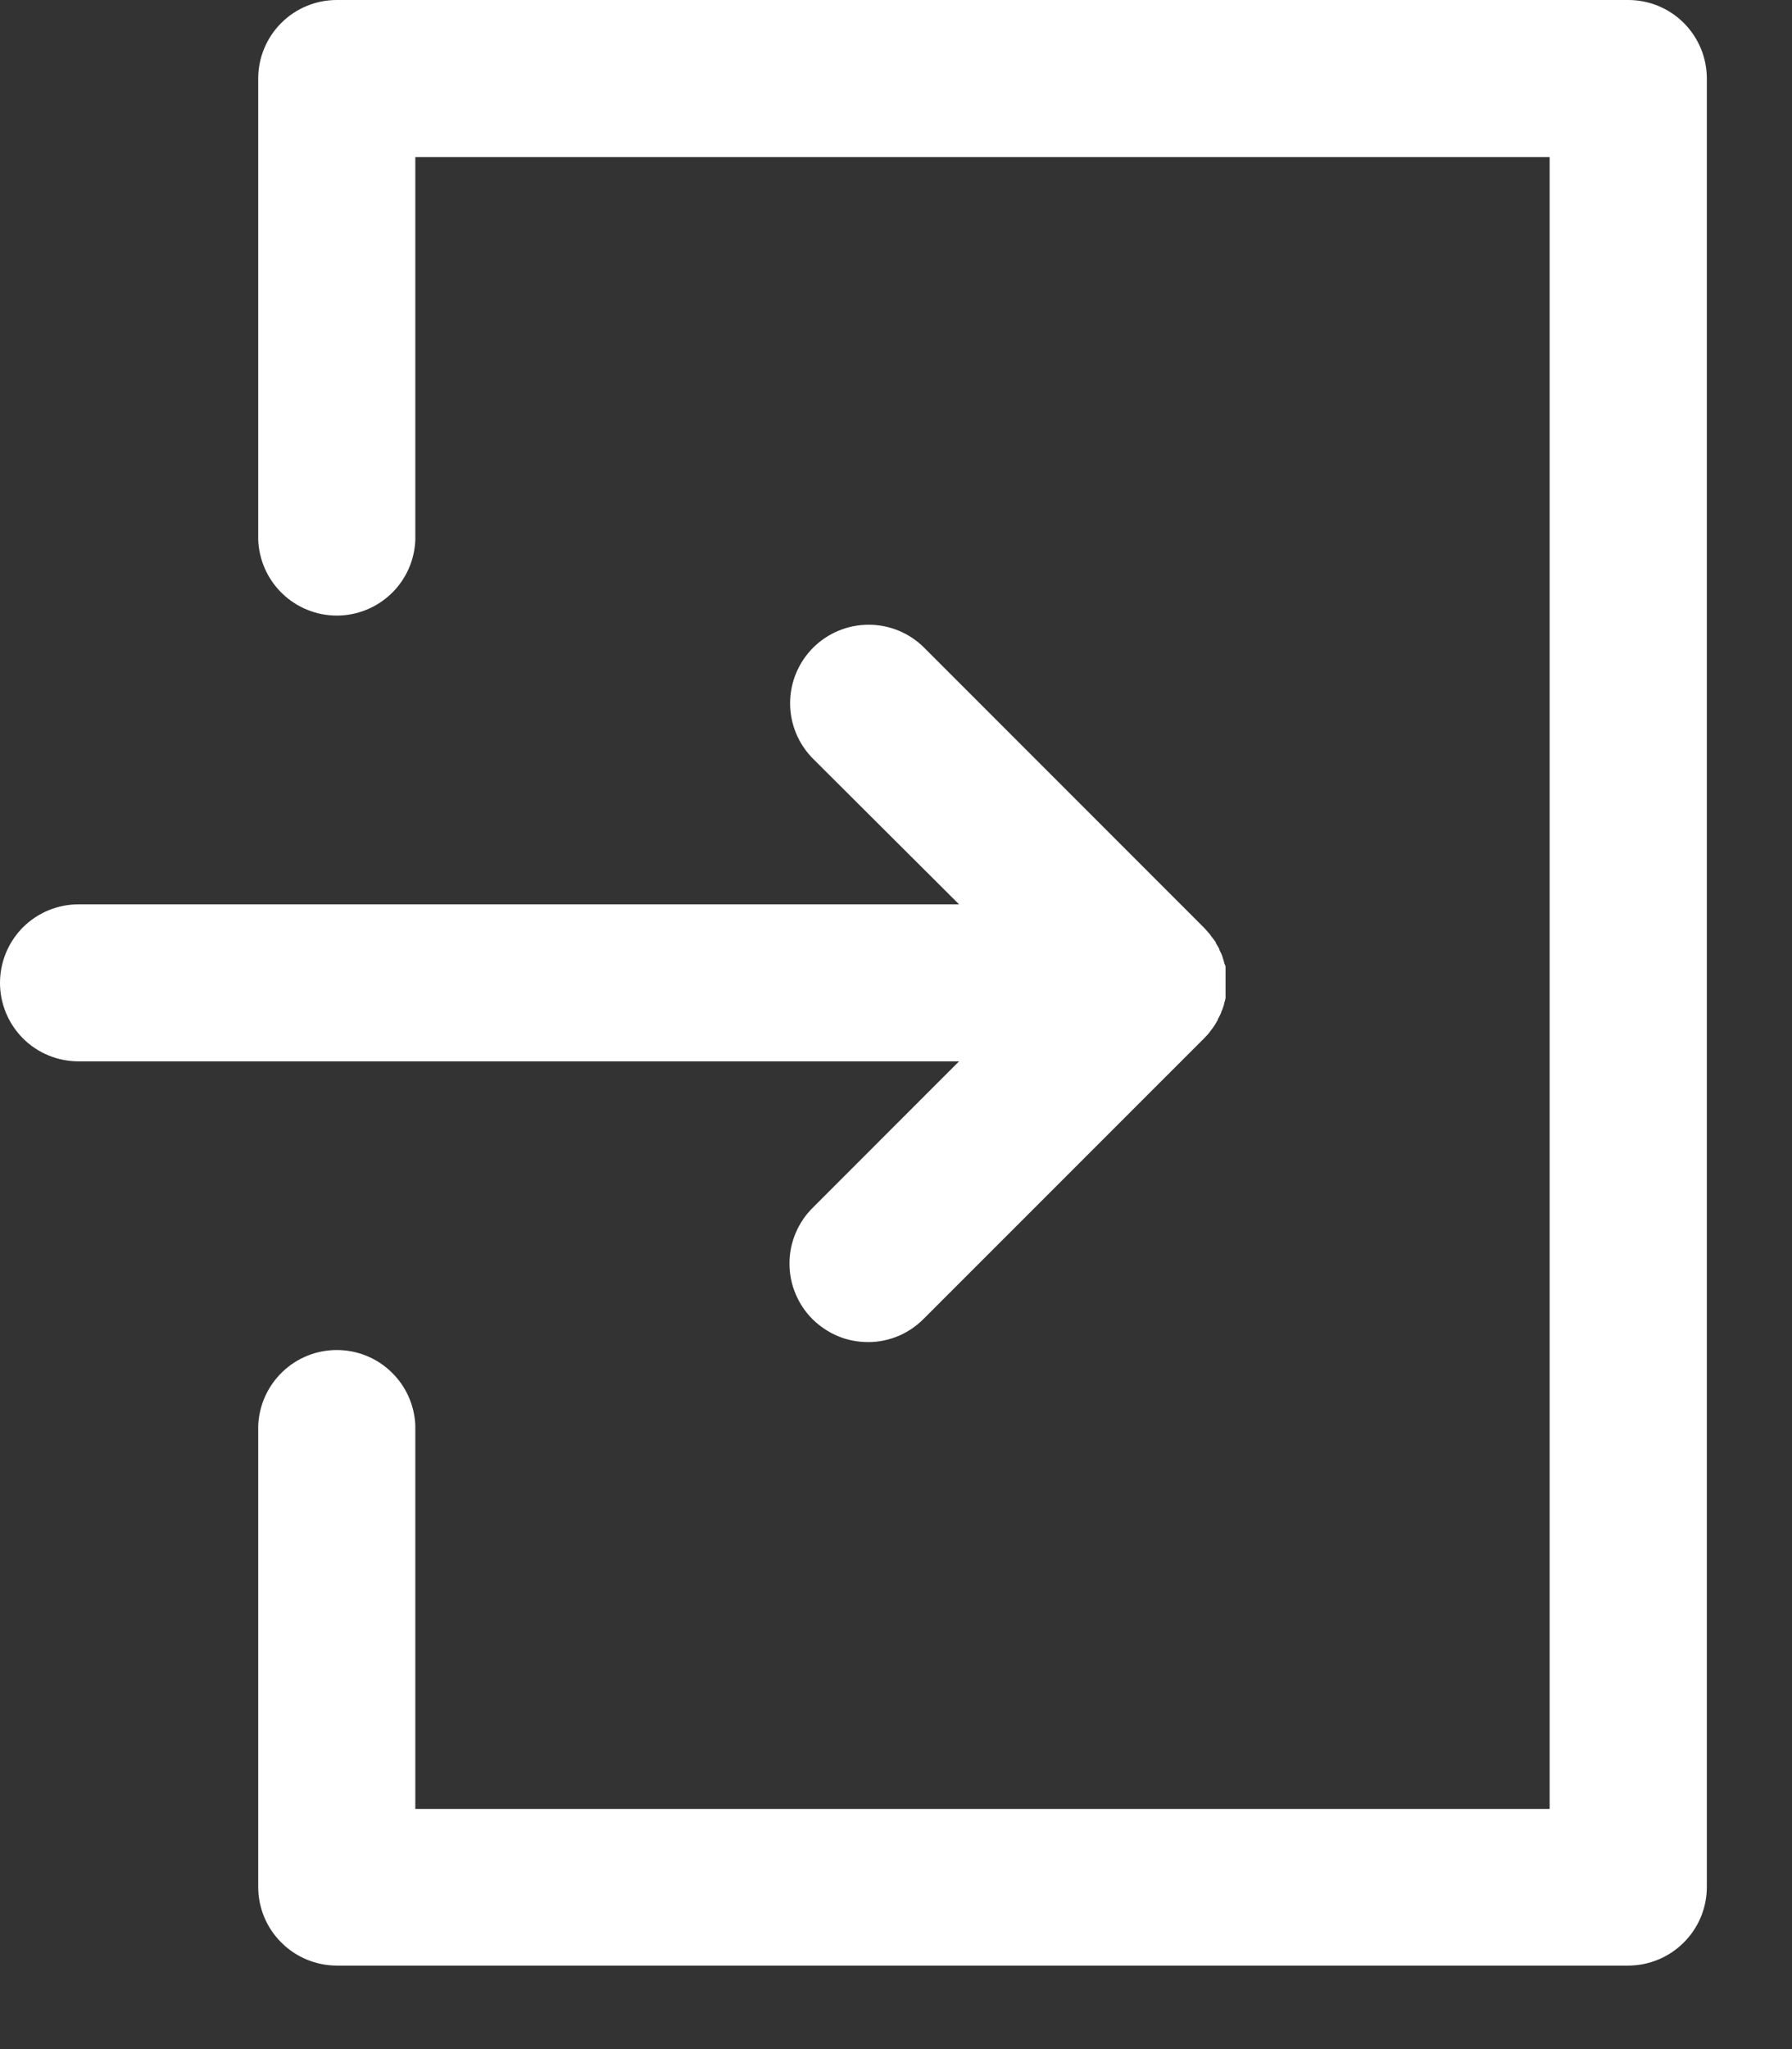 <svg width="21" height="24" viewBox="0 0 21 24" fill="none" xmlns="http://www.w3.org/2000/svg">
<rect x="0" y="0" width="21" height="24" fill="#333333" stroke="none"/>
<path d="M19.082 0H3.946C3.702 0 3.468 0.097 3.296 0.269C3.123 0.442 3.026 0.676 3.026 0.92V6.325C3.036 6.563 3.137 6.788 3.309 6.953C3.48 7.117 3.709 7.21 3.947 7.21C4.185 7.21 4.414 7.117 4.585 6.953C4.757 6.788 4.858 6.563 4.867 6.325V1.84H18.16V21.187H4.867V16.697C4.858 16.459 4.757 16.234 4.585 16.069C4.414 15.904 4.185 15.812 3.947 15.812C3.709 15.812 3.48 15.904 3.309 16.069C3.137 16.234 3.036 16.459 3.026 16.697V22.101C3.026 22.345 3.123 22.579 3.296 22.751C3.468 22.924 3.702 23.021 3.946 23.022H19.082C19.326 23.021 19.56 22.924 19.732 22.751C19.905 22.579 20.002 22.345 20.002 22.101V0.92C20.002 0.676 19.905 0.442 19.732 0.269C19.56 0.097 19.326 0 19.082 0V0Z" fill="white"/>
<path d="M9.529 14.141C9.442 14.226 9.372 14.328 9.325 14.44C9.277 14.552 9.252 14.672 9.252 14.794C9.251 14.916 9.274 15.037 9.321 15.149C9.367 15.262 9.435 15.364 9.521 15.45C9.608 15.536 9.71 15.604 9.823 15.651C9.935 15.697 10.056 15.72 10.178 15.719C10.3 15.719 10.42 15.693 10.532 15.646C10.644 15.598 10.745 15.528 10.83 15.441L14.11 12.162C14.132 12.14 14.152 12.118 14.171 12.095C14.18 12.084 14.188 12.072 14.195 12.062C14.206 12.049 14.216 12.036 14.225 12.021C14.234 12.009 14.242 11.996 14.249 11.983L14.271 11.945C14.271 11.932 14.284 11.917 14.29 11.904L14.31 11.863C14.31 11.85 14.319 11.837 14.325 11.822C14.331 11.807 14.335 11.793 14.34 11.778C14.344 11.765 14.347 11.751 14.35 11.737C14.355 11.722 14.359 11.706 14.362 11.691C14.362 11.676 14.362 11.659 14.362 11.643C14.362 11.626 14.362 11.616 14.362 11.603V11.515V11.427C14.362 11.413 14.362 11.398 14.362 11.385C14.362 11.371 14.362 11.354 14.362 11.337C14.362 11.321 14.362 11.307 14.35 11.291C14.347 11.277 14.344 11.264 14.34 11.251L14.325 11.206C14.325 11.193 14.314 11.179 14.31 11.166L14.29 11.126C14.29 11.112 14.278 11.097 14.271 11.084L14.249 11.046C14.249 11.033 14.234 11.02 14.225 11.006C14.216 10.993 14.206 10.98 14.195 10.967C14.188 10.956 14.18 10.945 14.171 10.935C14.152 10.911 14.131 10.889 14.11 10.866L10.83 7.586C10.658 7.414 10.424 7.317 10.18 7.317C9.936 7.317 9.701 7.414 9.529 7.586C9.356 7.759 9.259 7.993 9.259 8.237C9.259 8.481 9.356 8.715 9.529 8.888L11.239 10.592H0.92C0.676 10.592 0.442 10.689 0.269 10.861C0.097 11.034 0 11.268 0 11.512C0 11.756 0.097 11.989 0.269 12.162C0.442 12.335 0.676 12.431 0.92 12.431H11.239L9.529 14.141Z" fill="white"/>
</svg>
